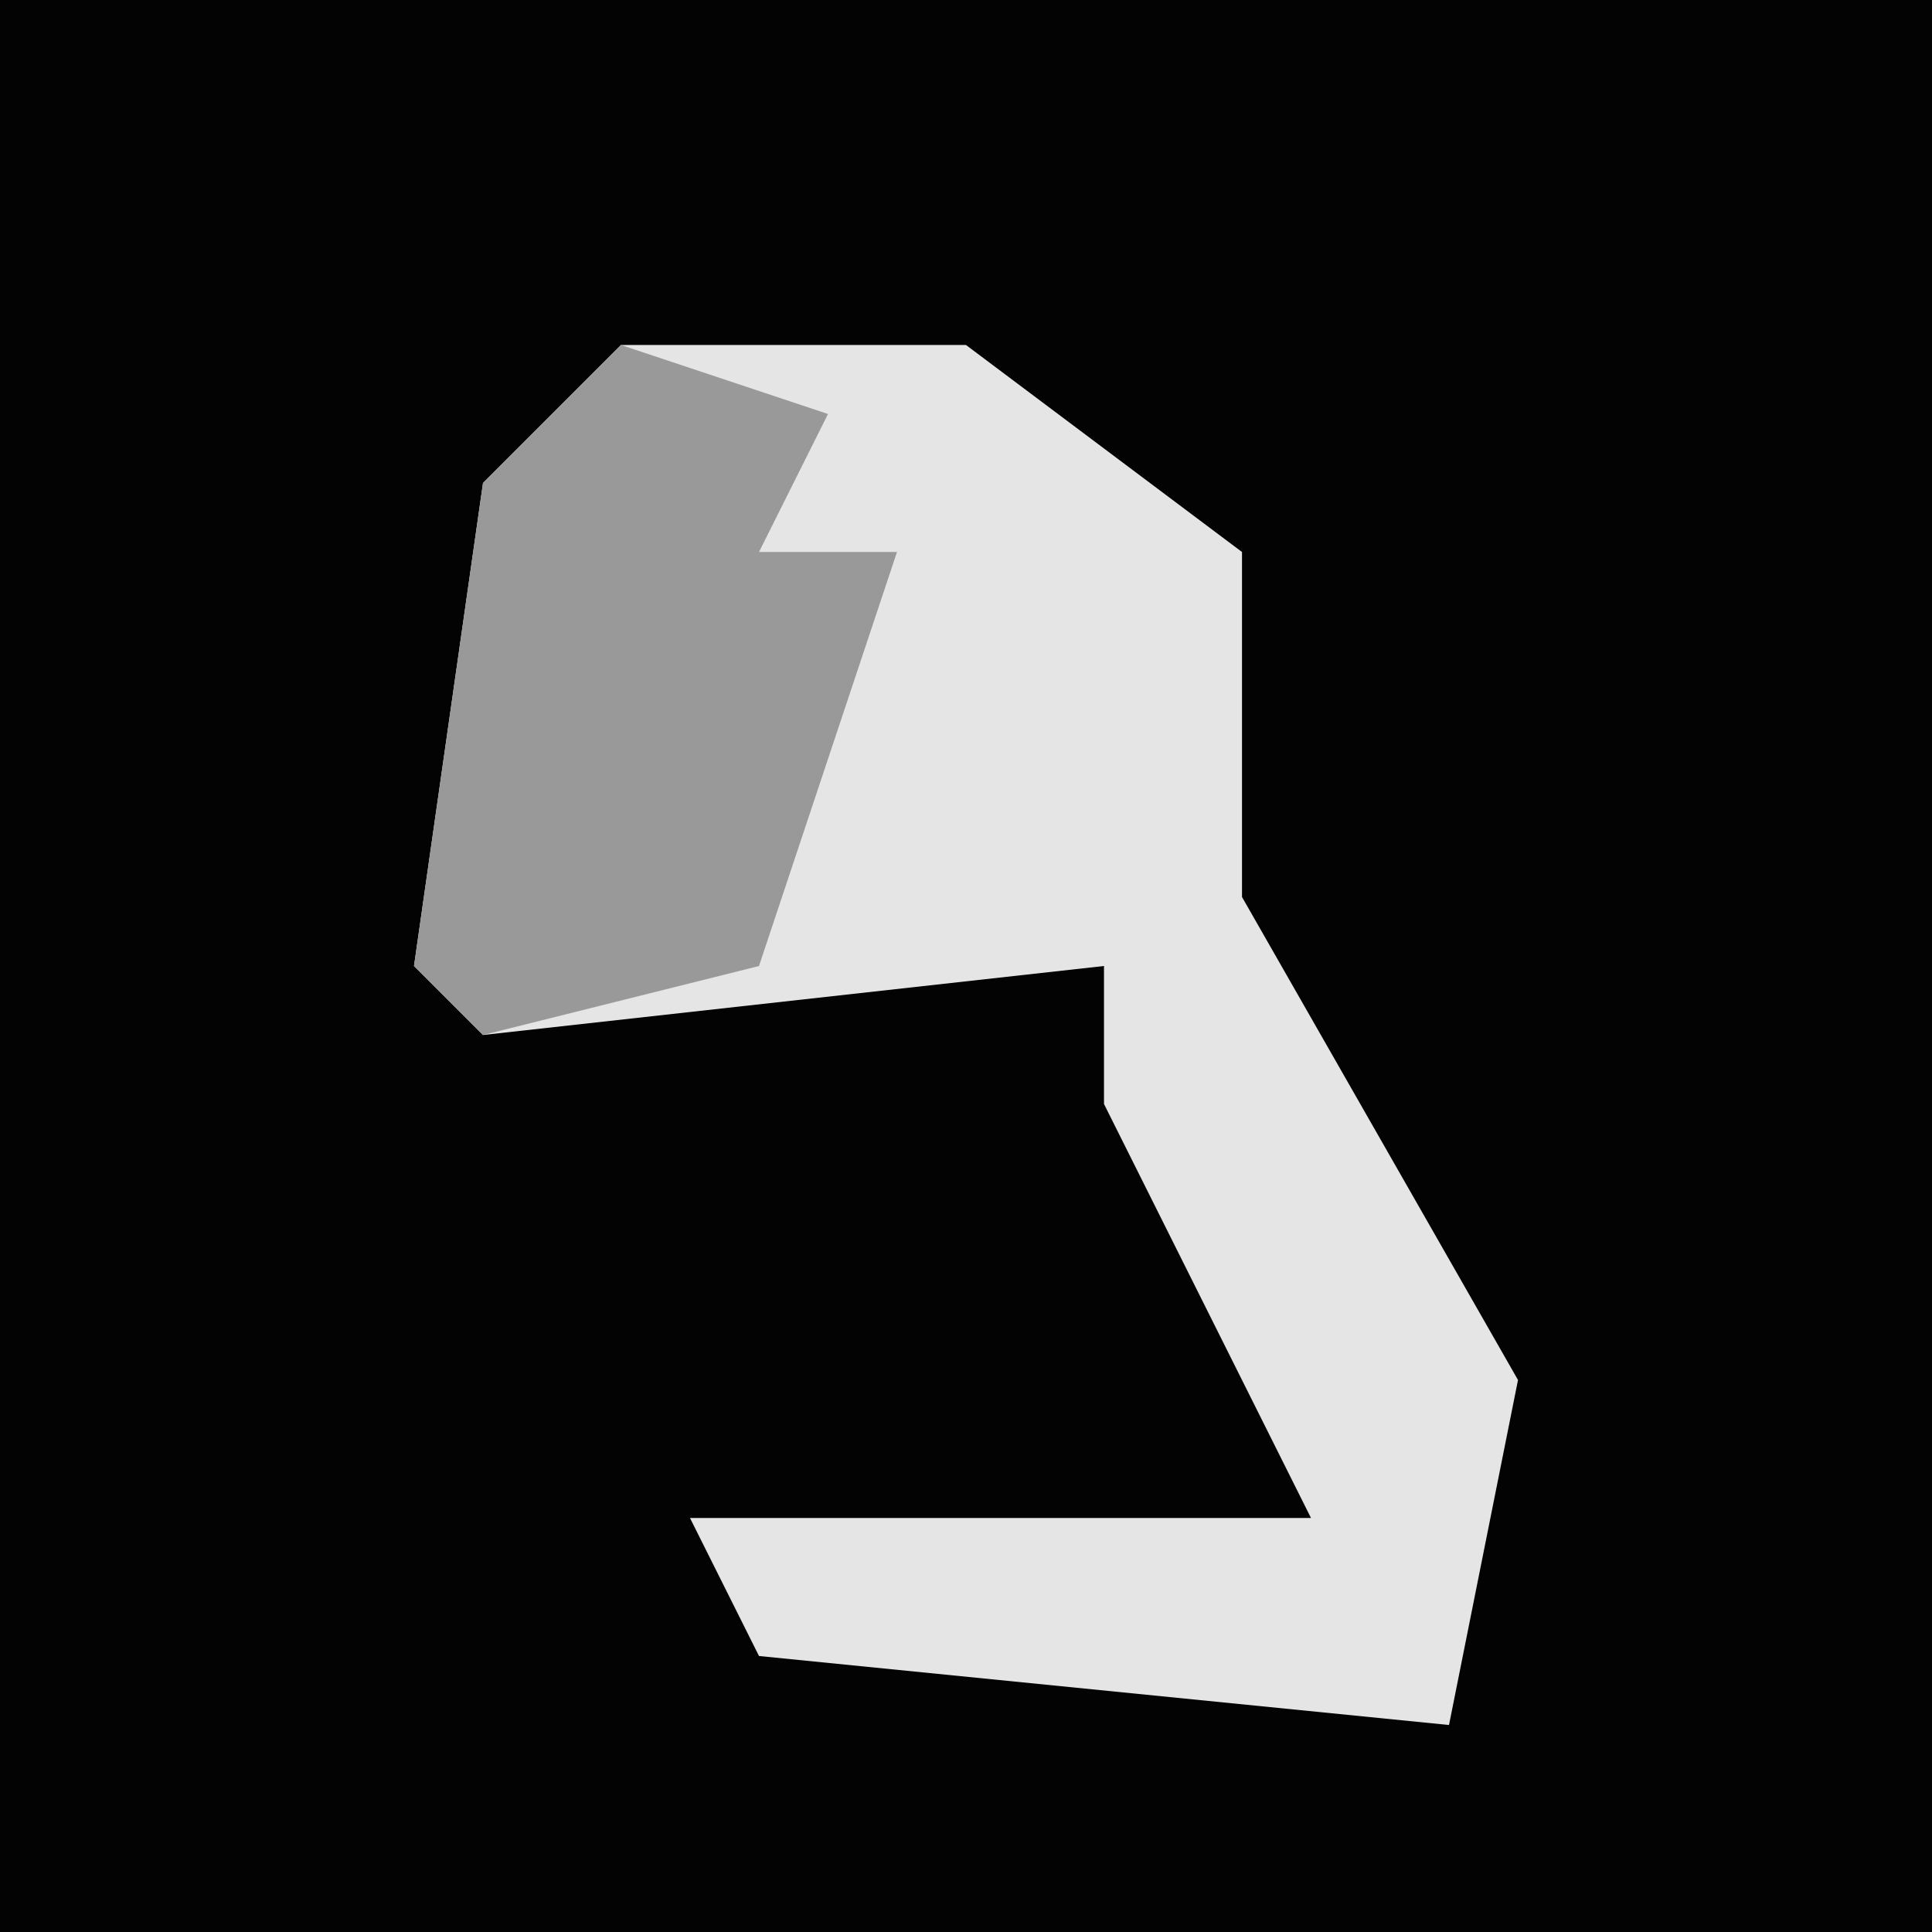 <?xml version="1.0" encoding="UTF-8"?>
<svg version="1.1" xmlns="http://www.w3.org/2000/svg" width="28" height="28">
<path d="M0,0 L28,0 L28,28 L0,28 Z " fill="#030303" transform="translate(0,0)"/>
<path d="M0,0 L5,0 L9,3 L9,8 L13,15 L12,20 L2,19 L1,17 L10,17 L7,11 L7,9 L-2,10 L-3,9 L-2,2 Z " fill="#E5E5E5" transform="translate(9,5)"/>
<path d="M0,0 L3,1 L2,3 L4,3 L2,9 L-2,10 L-3,9 L-2,2 Z " fill="#999999" transform="translate(9,5)"/>
</svg>
